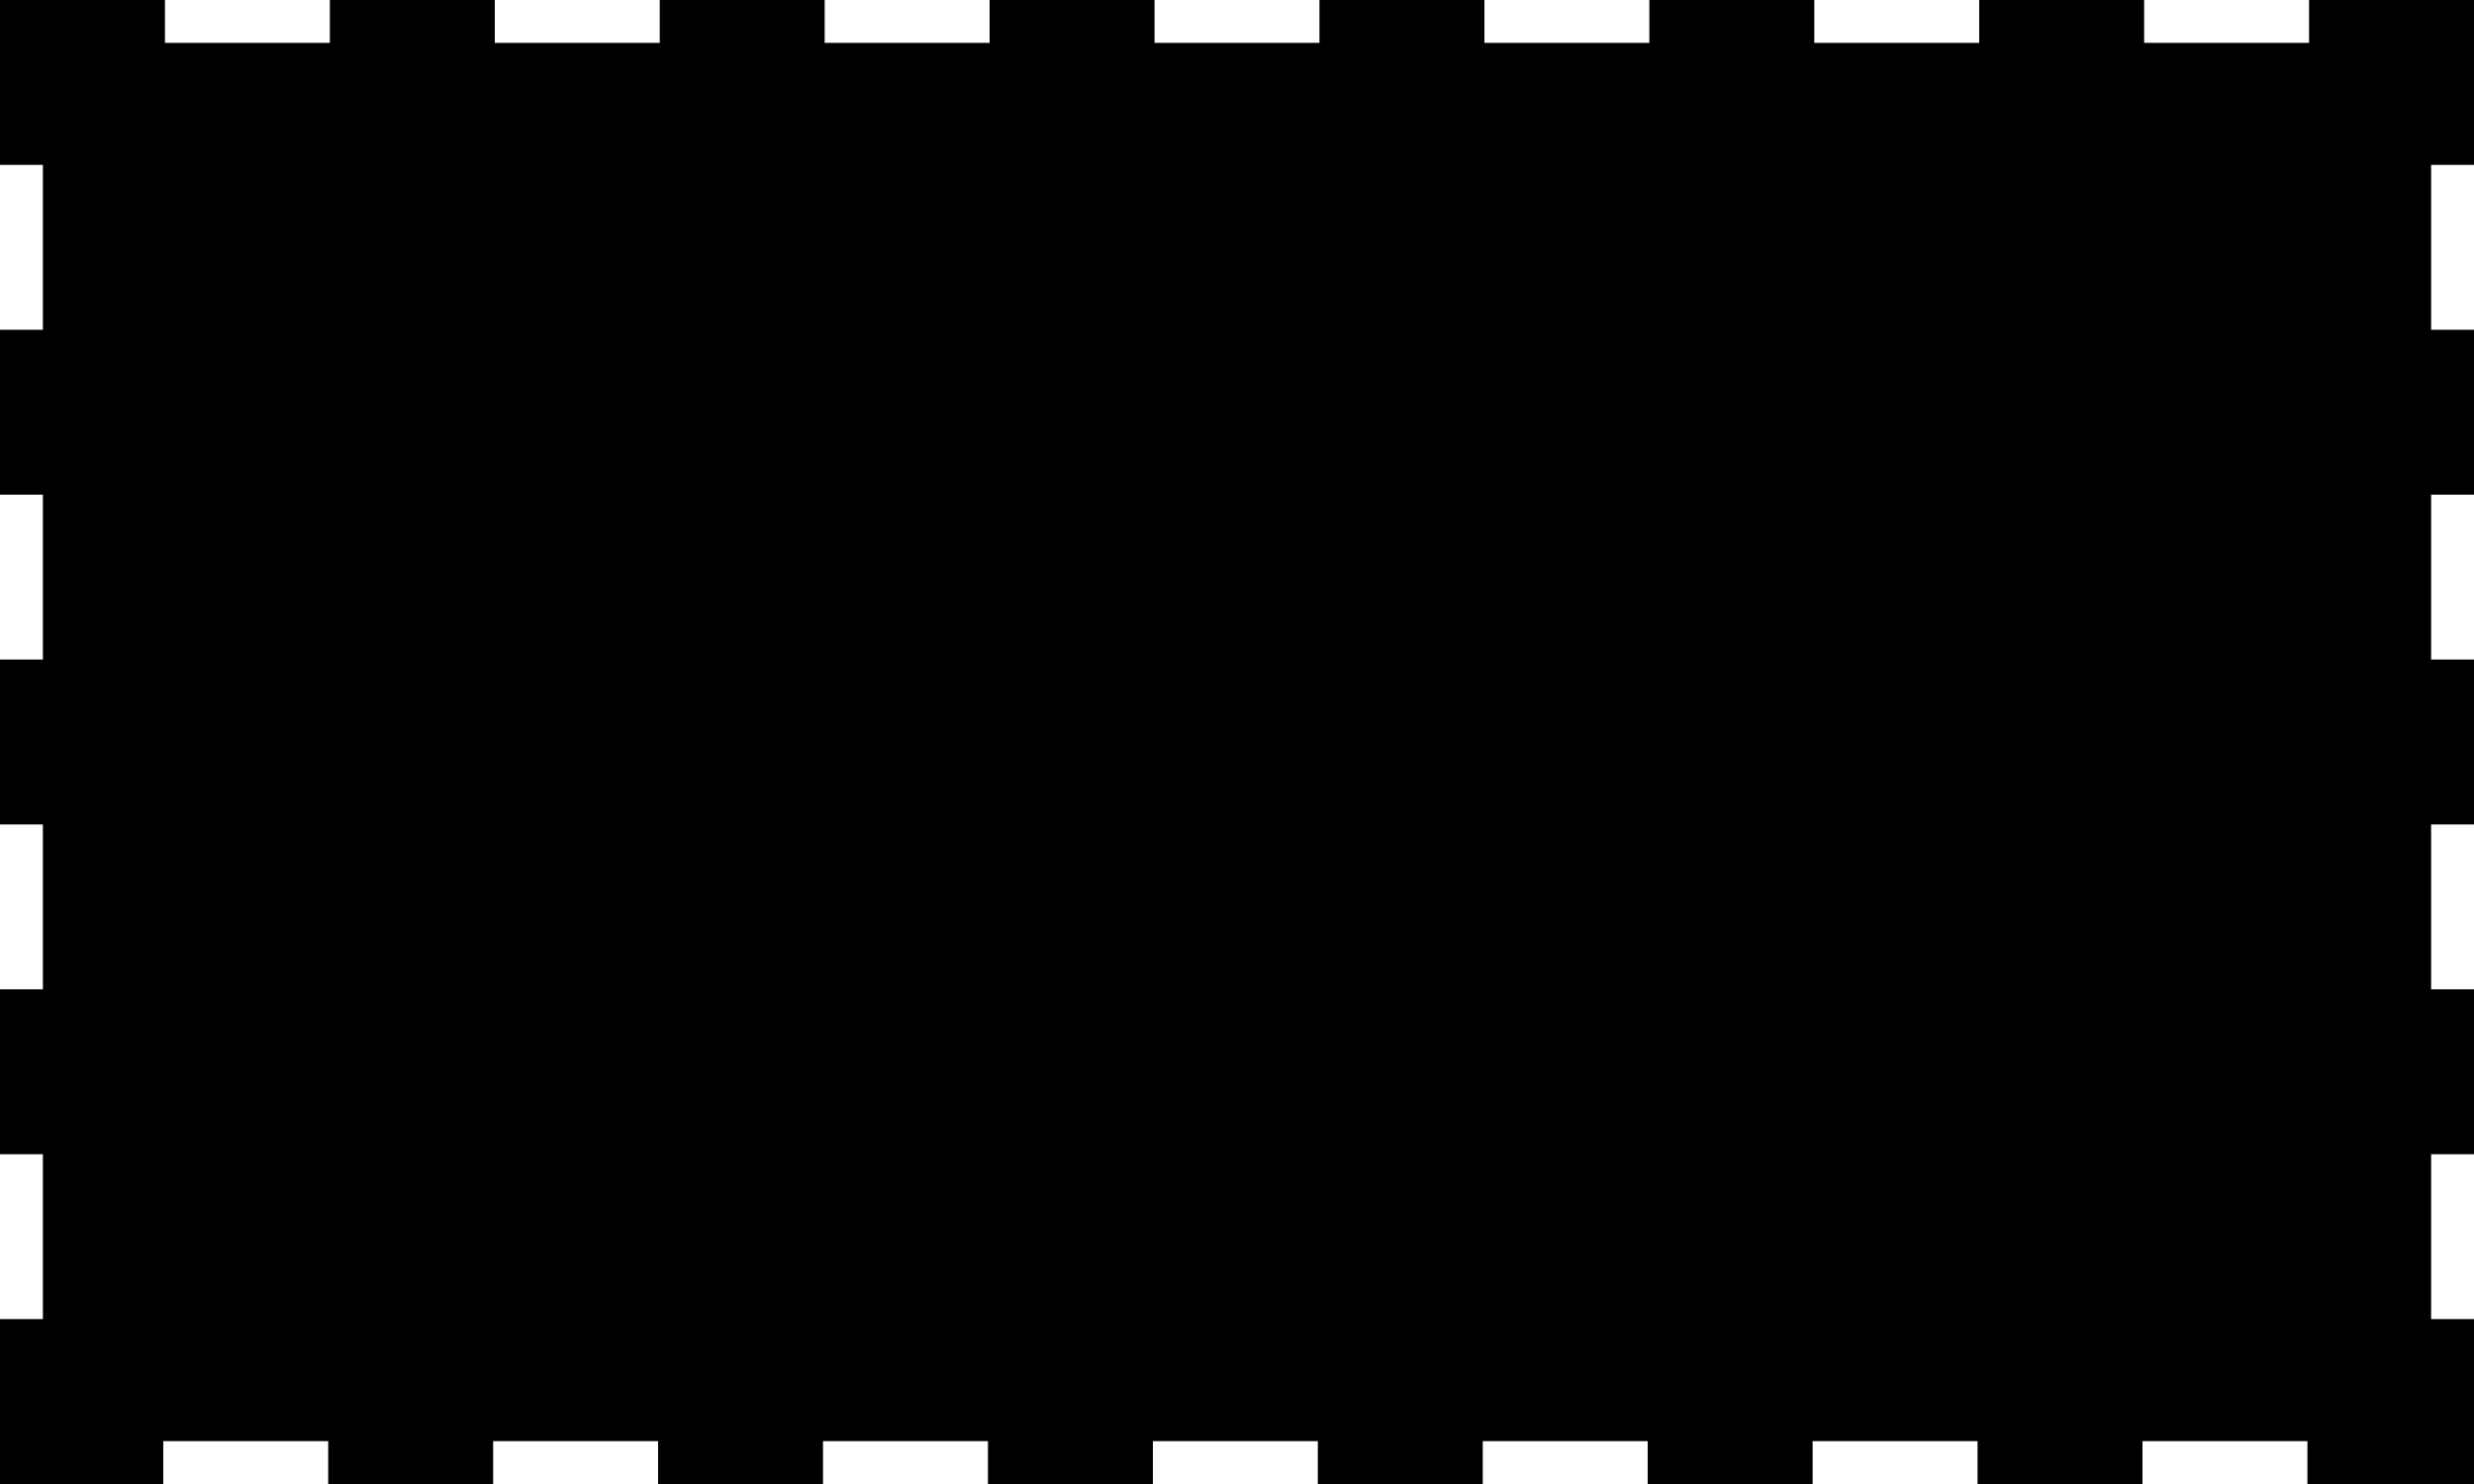 <?xml version="1.0" encoding="utf-8"?>
<!-- Generator: Fusion 360, Shaper Origin Export Add-In, Version 1.8.0  -->
<svg xmlns="http://www.w3.org/2000/svg" xmlns:xlink="http://www.w3.org/1999/xlink" xmlns:shaper="http://www.shapertools.com/namespaces/shaper" shaper:fusionaddin="version:1.8.0" width="30cm" height="18cm" version="1.1" x="0cm" y="0cm" viewBox="0 0 30 18" enable-background="new 0 0 30 18" xml:space="preserve"><path d="M-14.48,-9 L-13.02,-9 -13.02,-8.48 -11.02,-8.48 -11.02,-9 -9.02,-9 -9.02,-8.48 -7.02,-8.48 -7.02,-9 -5.02,-9 -5.02,-8.48 -3.02,-8.48 -3.02,-9 -1.02,-9 -1.02,-8.48 0.98,-8.48 0.98,-9 2.98,-9 2.98,-8.48 4.98,-8.48 4.98,-9 6.98,-9 6.98,-8.48 8.98,-8.48 8.98,-9 10.98,-9 10.98,-8.48 12.98,-8.48 12.98,-9 15,-9 15,-7 14.48,-7 14.48,-5 15,-5 15,-3 14.48,-3 14.48,-1 15,-1 15,1 14.48,1 14.48,3 15,3 15,5 14.48,5 14.48,7 15,7 15,9 14.48,9 13,9 13,8.48 11,8.48 11,9 9,9 9,8.48 7,8.48 7,9 5,9 5,8.48 3,8.48 3,9 1,9 1,8.48 -1,8.48 -1,9 -3,9 -3,8.48 -5,8.48 -5,9 -7,9 -7,8.48 -9,8.48 -9,9 -11,9 -11,8.48 -13,8.48 -13,9 -14.48,9 -15,9 -15,7 -14.48,7 -14.48,5 -15,5 -15,3 -14.48,3 -14.48,1 -15,1 -15,-1 -14.48,-1 -14.48,-3 -15,-3 -15,-5 -14.48,-5 -14.48,-7 -15,-7 -15,-9 -14.48,-9z" transform="matrix(1,0,0,-1,15,9)" fill="rgb(0,0,0)" stroke-linecap="round" stroke-linejoin="round" /></svg>